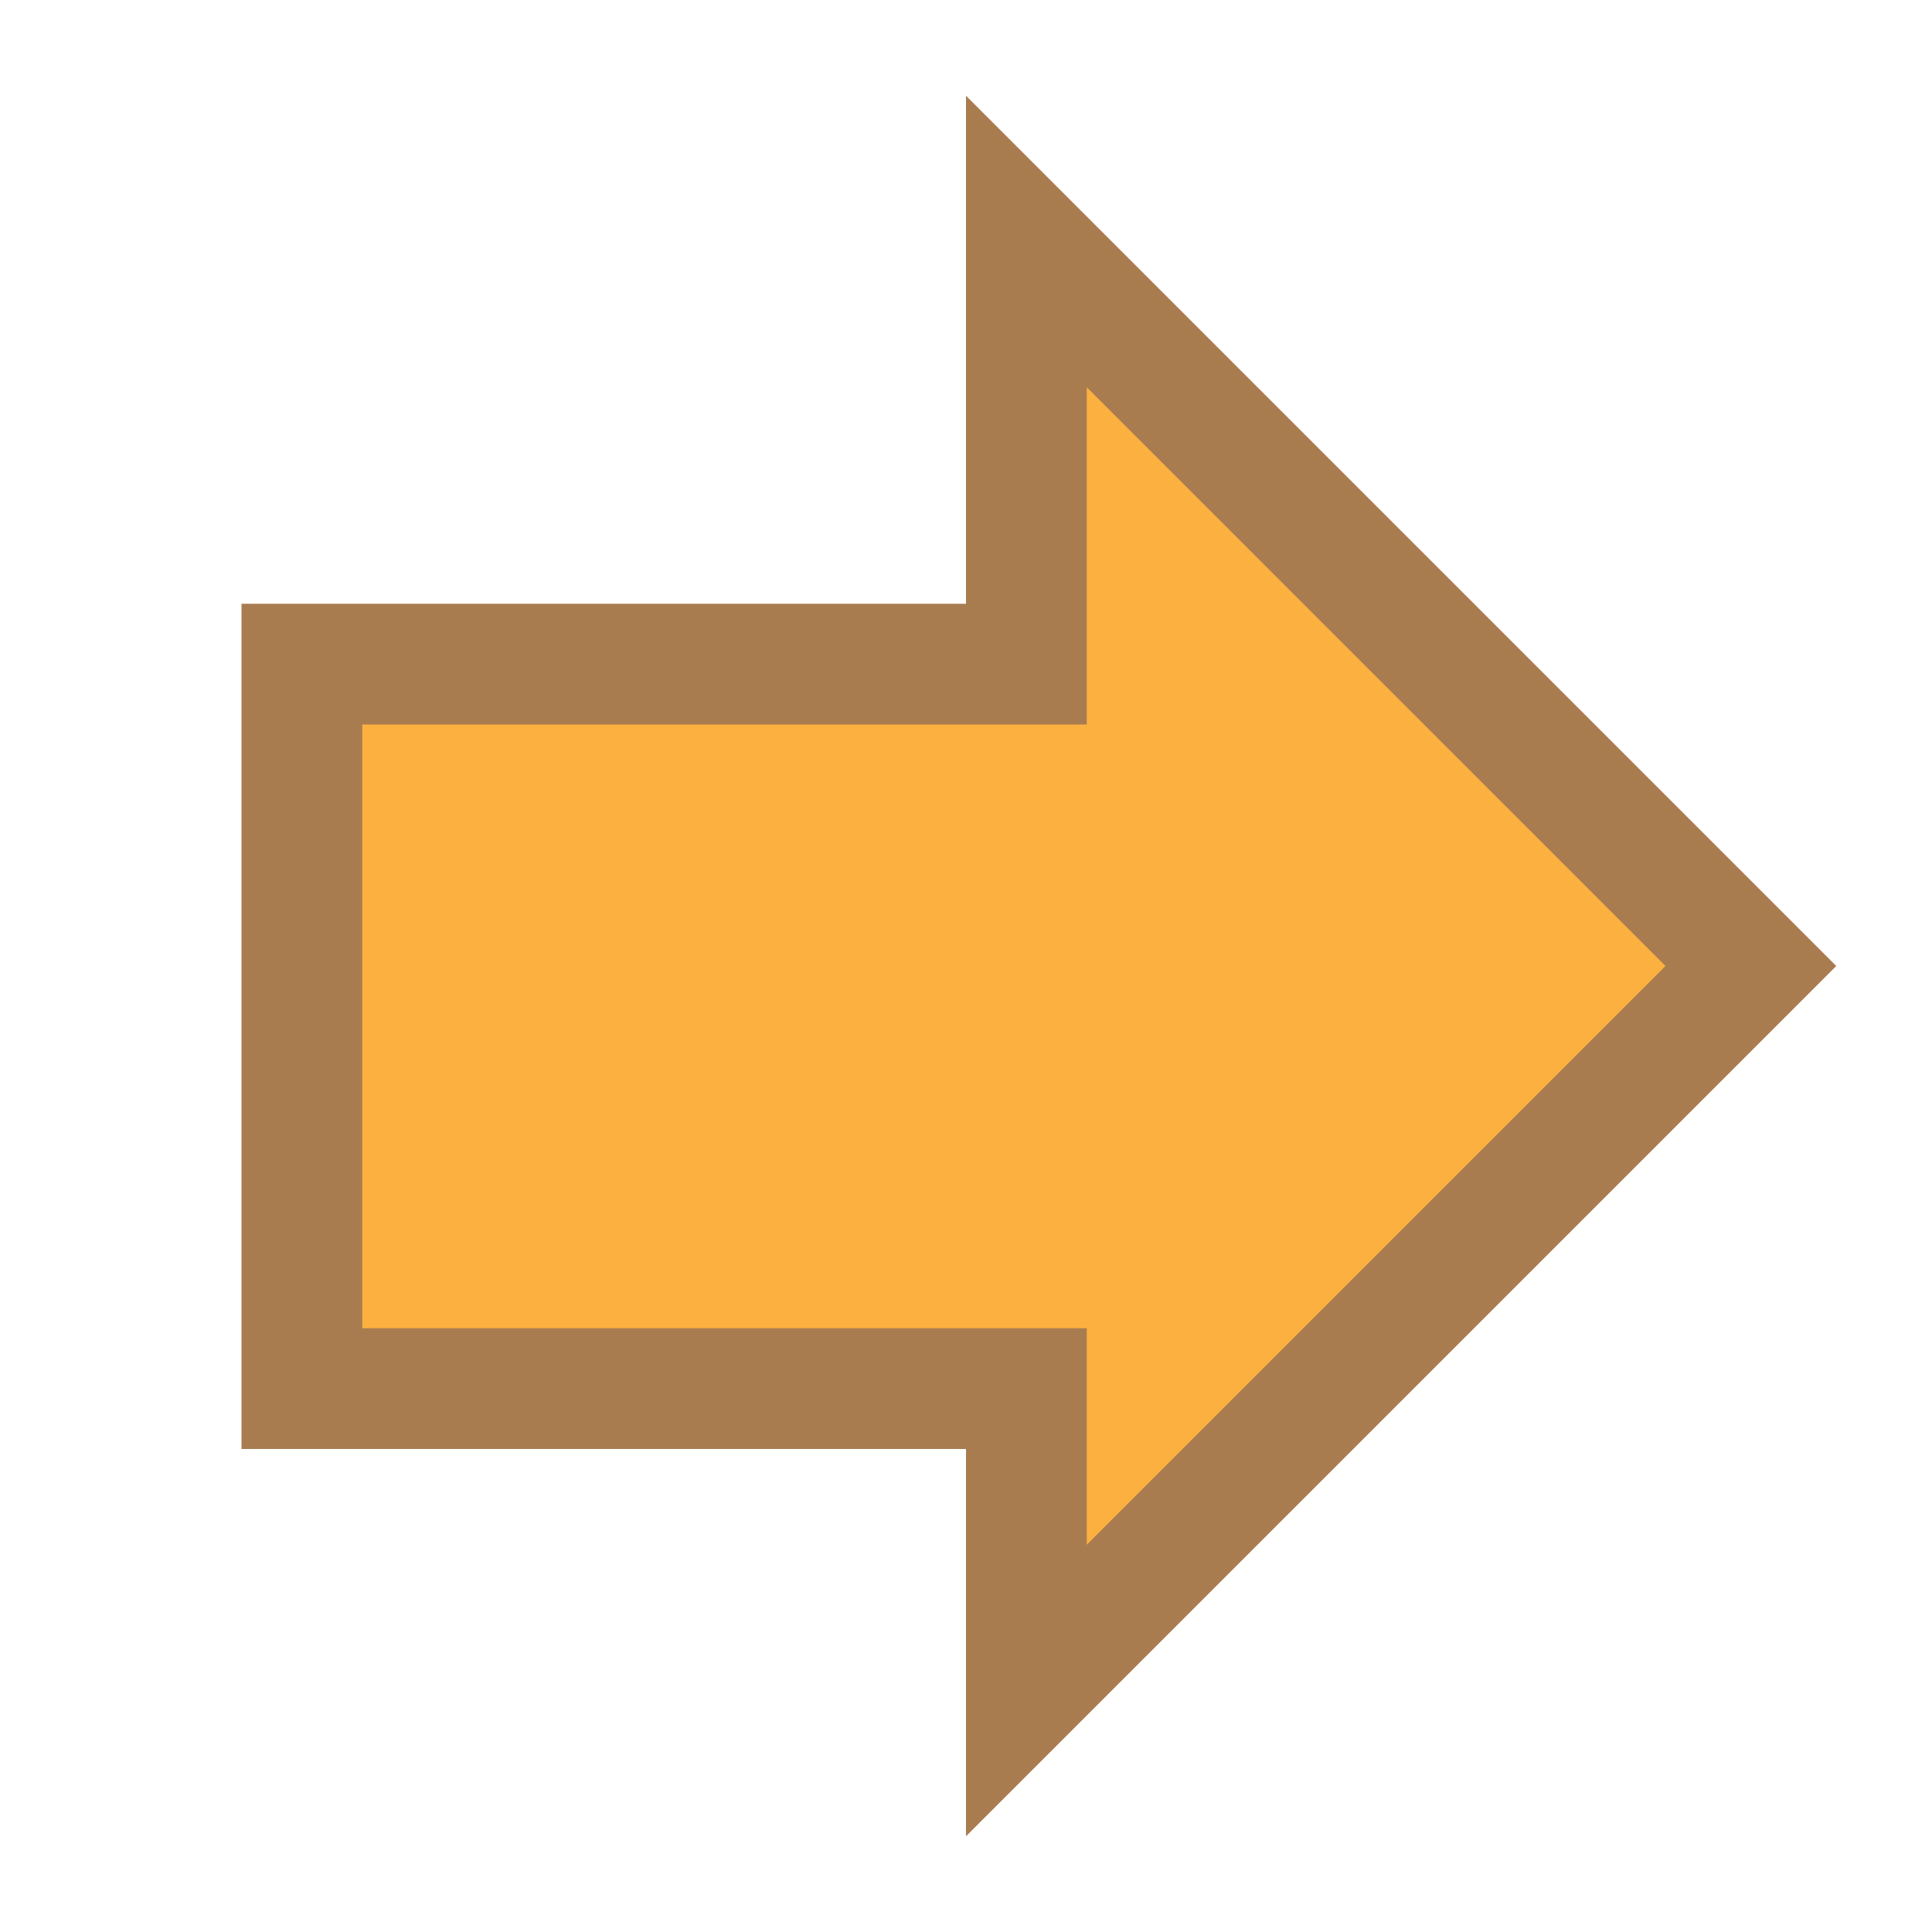 <?xml version="1.0" encoding="utf-8"?>
<svg version="1.2" baseProfile="tiny" id="Layer_1" xmlns="http://www.w3.org/2000/svg" xmlns:xlink="http://www.w3.org/1999/xlink"
	 x="0px" y="0px" viewBox="0 0 16 16" xml:space="preserve">
<polygon fill="#FBB040" stroke="#A97C50" stroke-miterlimit="10" points="2.5,8 2.5,5.5 8.5,5.5 8.5,2 14.5,8 8.5,14 8.5,11.5 
	2.5,11.5 "/>
</svg>
